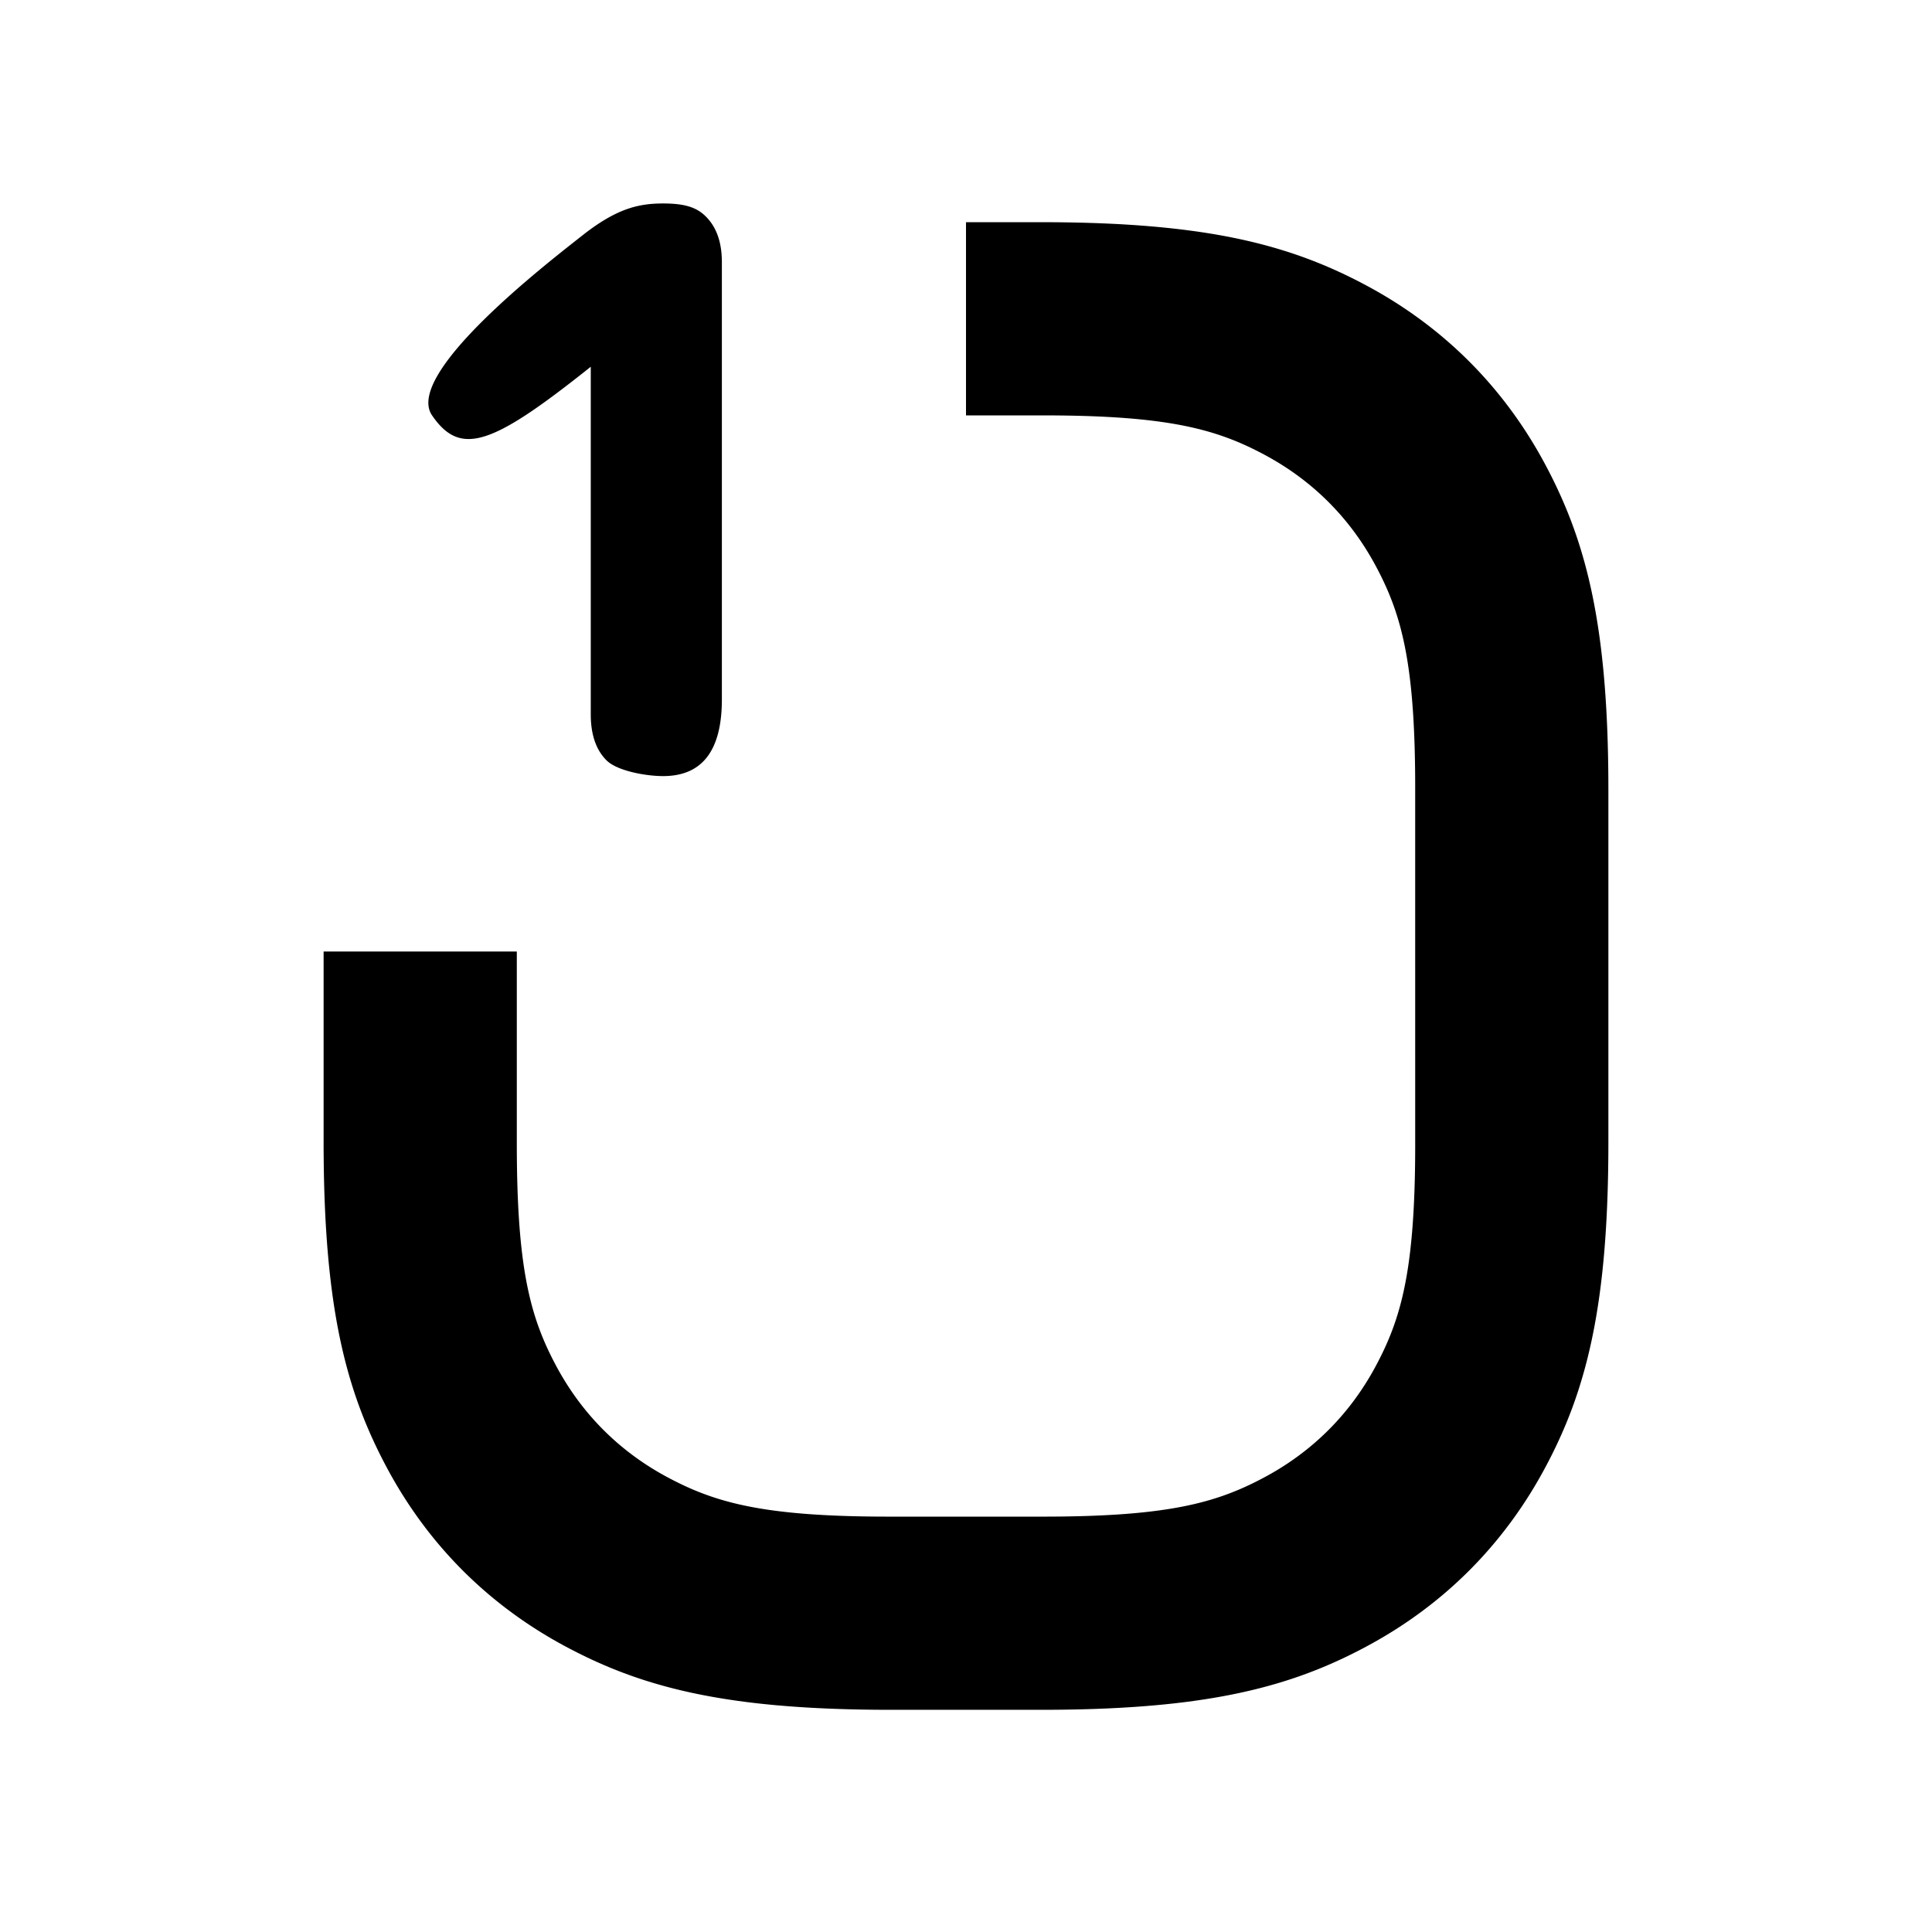 <svg width="16" height="16" viewBox="0 0 400 400" xmlns="http://www.w3.org/2000/svg">
    <path d="M200 46h15.46c.68 0 1.353 0 2.019.005l1.98.017 1.942.027c.32.005.639.011.956.018l1.886.043.93.026 1.83.06 1.797.07 1.762.081c.872.043 1.731.09 2.579.142l1.678.108c.277.018.553.038.827.058l1.63.123 1.6.135c.528.046 1.05.095 1.569.145l1.54.155.759.082 1.496.171c.494.059.984.12 1.47.182l1.441.192c6.667.921 12.475 2.183 17.754 3.773l1.123.345c1.302.41 2.571.839 3.815 1.289l1.059.39c.35.132.7.266 1.047.401l1.035.41c.344.139.685.279 1.025.42l1.015.43 1.005.44.997.45.495.229.985.464.979.474.972.483.484.246.964.498.96.508c15.97 8.54 28.504 21.074 37.045 37.045l.508.96.498.964.489.97.24.486.474.979.464.985.455.993c.075.166.15.332.223.499l.44 1.005.43 1.015c.142.34.282.681.42 1.025l.41 1.035c.136.347.27.696.401 1.047l.391 1.06c.45 1.243.88 2.512 1.289 3.814l.345 1.123c1.59 5.279 2.852 11.087 3.773 17.754l.192 1.442.092.73.177 1.484c.028.249.057.5.084.751l.161 1.526c.078.77.152 1.55.221 2.342l.135 1.6.123 1.63c.02.274.04.55.058.827l.108 1.678c.034.565.067 1.136.097 1.711l.087 1.745.04.885.07 1.796.06 1.832.048 1.867.02.948.033 1.923c.004.323.009.648.012.975l.017 1.98.005 2.019v72.92l-.005 2.019-.017 1.98-.027 1.942c-.005.32-.011.639-.018.956l-.043 1.886-.026.93-.06 1.83-.07 1.797-.081 1.762c-.043.872-.09 1.731-.142 2.579l-.108 1.678c-.018.277-.038.553-.058.827l-.123 1.63-.135 1.6c-.046.528-.095 1.05-.145 1.569l-.155 1.54-.082.759-.171 1.496c-.059.494-.12.984-.182 1.47l-.192 1.441c-.921 6.667-2.183 12.475-3.773 17.754l-.345 1.123a94.514 94.514 0 01-1.289 3.815l-.39 1.059c-.132.35-.266.7-.401 1.047l-.41 1.035a93.96 93.96 0 01-.42 1.025l-.43 1.015-.44 1.005-.45.997-.229.495-.464.985-.474.979-.483.972-.246.484-.498.964-.508.96c-8.54 15.97-21.074 28.504-37.045 37.045l-.96.508-.964.498-.97.489-.486.24-.979.474-.985.464-.993.455c-.166.075-.332.15-.499.223l-1.005.44-1.015.43c-.34.142-.681.282-1.025.42l-1.035.41c-.347.136-.696.27-1.047.401l-1.06.391c-1.243.45-2.512.88-3.814 1.289l-1.123.345c-5.279 1.59-11.087 2.852-17.754 3.773l-1.442.192-.73.092-1.484.177c-.249.028-.5.057-.751.084l-1.526.161c-.77.078-1.55.152-2.342.221l-1.6.135-1.63.123c-.274.02-.55.04-.827.058l-1.678.108c-.565.034-1.136.067-1.711.097l-1.745.087-.885.04-1.796.07-1.832.06-1.867.048-.948.02-1.923.033c-.323.004-.648.009-.975.012l-1.98.017-2.019.005h-30.92l-2.019-.005-1.98-.017-1.942-.027c-.32-.005-.639-.011-.956-.018l-1.886-.043-.93-.026-1.83-.06-1.797-.07-1.762-.081c-.872-.043-1.731-.09-2.579-.142l-1.678-.108c-.277-.018-.553-.038-.827-.058l-1.63-.123-1.6-.135a187.24 187.24 0 01-1.569-.145l-1.54-.155-.759-.082-1.496-.171c-.494-.059-.984-.12-1.47-.182l-1.441-.192c-6.667-.921-12.475-2.183-17.754-3.773l-1.123-.345a94.514 94.514 0 01-3.815-1.289l-1.059-.39c-.35-.132-.7-.266-1.047-.401l-1.035-.41a93.948 93.948 0 01-1.025-.42l-1.015-.43-1.005-.44-.997-.45-.495-.229-.985-.464-.979-.474-.972-.483-.484-.246-.964-.498-.96-.508c-15.97-8.54-28.504-21.074-37.045-37.045l-.508-.96-.498-.964-.489-.97-.24-.486-.474-.979-.464-.985-.455-.993a96.91 96.91 0 01-.223-.499l-.44-1.005-.43-1.015c-.142-.34-.282-.681-.42-1.025l-.41-1.035a93.252 93.252 0 01-.401-1.047l-.391-1.06a94.514 94.514 0 01-1.289-3.814l-.345-1.123c-1.59-5.279-2.852-11.087-3.773-17.754l-.192-1.442a157.65 157.65 0 01-.092-.73l-.177-1.484c-.028-.249-.057-.5-.084-.751l-.161-1.526c-.078-.77-.152-1.55-.221-2.342l-.135-1.6-.123-1.63c-.02-.274-.04-.55-.058-.827l-.108-1.678c-.034-.565-.067-1.136-.097-1.711l-.087-1.745a256.59 256.59 0 01-.04-.885l-.07-1.796-.06-1.832-.048-1.867-.02-.948-.033-1.923a336 336 0 01-.012-.975l-.017-1.98c-.001-.333-.005-.668-.005-1.005V197h40v40.661l.008 1.501.013 1.465.02 1.429.026 1.394.033 1.361.04 1.328.046 1.295.026.635.087 1.86.065 1.202.073 1.173.078 1.144.086 1.116.091 1.088.098 1.062.052.521.108 1.024.114.998.12.975c.02.16.042.32.063.478l.13.94.136.918.07.45.147.886.152.865.158.846.165.826.17.809.178.79.183.775c.03.128.062.255.094.381l.192.75.099.37.202.729.208.714.214.702.22.689.226.677.233.667.238.656.245.647.25.638.257.63.262.623.269.617.274.61.28.606.287.601.44.896.302.593.307.592.313.59c5.316 9.942 13.117 17.743 23.058 23.06l.591.312.592.307.593.301.896.441.601.286.606.28.61.275.617.269.623.262.63.257.638.25.647.245.656.238.667.233.677.226.69.22.7.214.715.208.729.202.743.196c.25.064.503.127.758.19l.774.182.791.178.809.17.826.165.846.158.865.152.886.146.907.14.461.067.94.13.963.124.986.117 1.526.164 1.049.101 1.075.095 1.102.089 1.13.082 1.158.075 1.187.07 1.217.062 1.248.056 1.279.05 1.311.043 1.344.036 1.378.03 1.411.023 1.447.017 2.238.012h33.322l1.516-.007 1.479-.013 1.443-.02 1.407-.028 1.373-.033 1.339-.04 1.306-.048 1.274-.054 1.851-.093 1.197-.07 1.166-.077 1.138-.084 1.11-.09.544-.048 1.069-.1 1.042-.107 1.017-.113.992-.12.968-.125.945-.133.922-.139.453-.072.89-.149.87-.155.849-.161.83-.168.812-.174.794-.18.778-.188.761-.193.746-.2.731-.205.718-.212.704-.219.692-.224.68-.23.67-.238.66-.243.65-.25.64-.255.634-.261.627-.268.62-.274.614-.28.913-.43.604-.296.6-.3.6-.308.597-.313.298-.159c9.94-5.316 17.742-13.117 23.058-23.058l.313-.591.307-.592.301-.593.441-.896.286-.601.28-.606.275-.61.269-.617.262-.623.257-.63.25-.638.245-.647.238-.656.233-.667.226-.677.22-.69.214-.7.208-.715.202-.729.196-.743c.064-.25.127-.503.19-.758l.182-.774.178-.791.17-.809.165-.826.158-.846.152-.865.146-.886.14-.907.067-.461.13-.94.124-.963.117-.986.164-1.526.101-1.049.095-1.075.089-1.102.082-1.13.075-1.158.07-1.187.062-1.217.056-1.248.05-1.279.043-1.311.036-1.344.03-1.378.023-1.411.017-1.447.012-2.238V162.34l-.007-1.516-.013-1.479-.02-1.443-.028-1.407-.033-1.373-.04-1.339-.048-1.306-.054-1.274-.093-1.851-.07-1.197-.077-1.166-.084-1.138-.09-1.11-.048-.544-.1-1.069-.107-1.042-.113-1.017-.12-.992-.125-.968-.133-.945-.139-.922a86.304 86.304 0 00-.072-.453l-.149-.89-.155-.87-.161-.849-.168-.83-.174-.812-.18-.794-.188-.778-.193-.761-.2-.746-.205-.731-.212-.718-.219-.704-.224-.692-.23-.68-.238-.67-.243-.66-.25-.65-.255-.64-.261-.634-.268-.627-.274-.62-.28-.614-.43-.913-.296-.604-.3-.6-.308-.6-.313-.597-.159-.298c-5.316-9.94-13.117-17.742-23.058-23.058l-.585-.31-.586-.304-.587-.298-.59-.293-.593-.287-.597-.28-.602-.275-.607-.27a56.729 56.729 0 00-.305-.132l-.617-.26-.623-.255-.314-.125-.635-.246-.32-.12-.65-.237-.658-.231-.333-.113-.674-.222-.686-.216-.699-.21-.711-.204-.726-.198-.74-.192-.375-.094-.763-.182-.779-.177-.796-.17-.814-.165-.832-.159-.423-.076-.86-.15-.882-.143-.902-.136-.923-.131-.946-.124-.969-.119-.992-.112-1.017-.105-1.042-.1-.53-.047-1.081-.09-1.108-.084-.564-.04-1.15-.073-1.177-.068-1.207-.061-1.238-.055-1.268-.05-1.3-.041-1.331-.036-1.365-.03-1.398-.022-1.433-.017-1.467-.01-.763-.002L200 86V46zm-62.705-3.874c5.1 0 7.427 1.052 9.32 3.213 1.821 2.078 2.767 4.91 2.837 8.499l.004.434v90.52c0 10.594-4.054 15.89-12.161 15.89-3.61 0-9.51-1.08-11.7-3.24-2.113-2.087-3.207-5.131-3.28-9.134l-.003-.432V75.934l-1.208.96-1.176.925-1.703 1.328-1.633 1.254-1.565 1.181-1.008.747-.492.361-.965.699-.472.337-.923.65-.897.62-.439.297-.858.571c-.141.093-.28.184-.42.274l-.82.524-.402.25-.785.478c-8.764 5.233-13.075 4.478-17.093-1.39-2.895-4.229 2.834-11.931 10.26-19.34l.918-.906.464-.451.937-.899.948-.891.954-.883.959-.874.48-.432.96-.856.956-.842.952-.827 1.41-1.208.925-.782 1.357-1.134 1.312-1.083 1.259-1.025 1.951-1.57 1.405-1.115 2.744-2.16c4.879-3.841 8.558-5.526 12.052-6.198l.58-.103.58-.086c.384-.05.769-.091 1.153-.122l.578-.04c.29-.017.579-.029.87-.036l.584-.01.294-.001z"/>
</svg>

